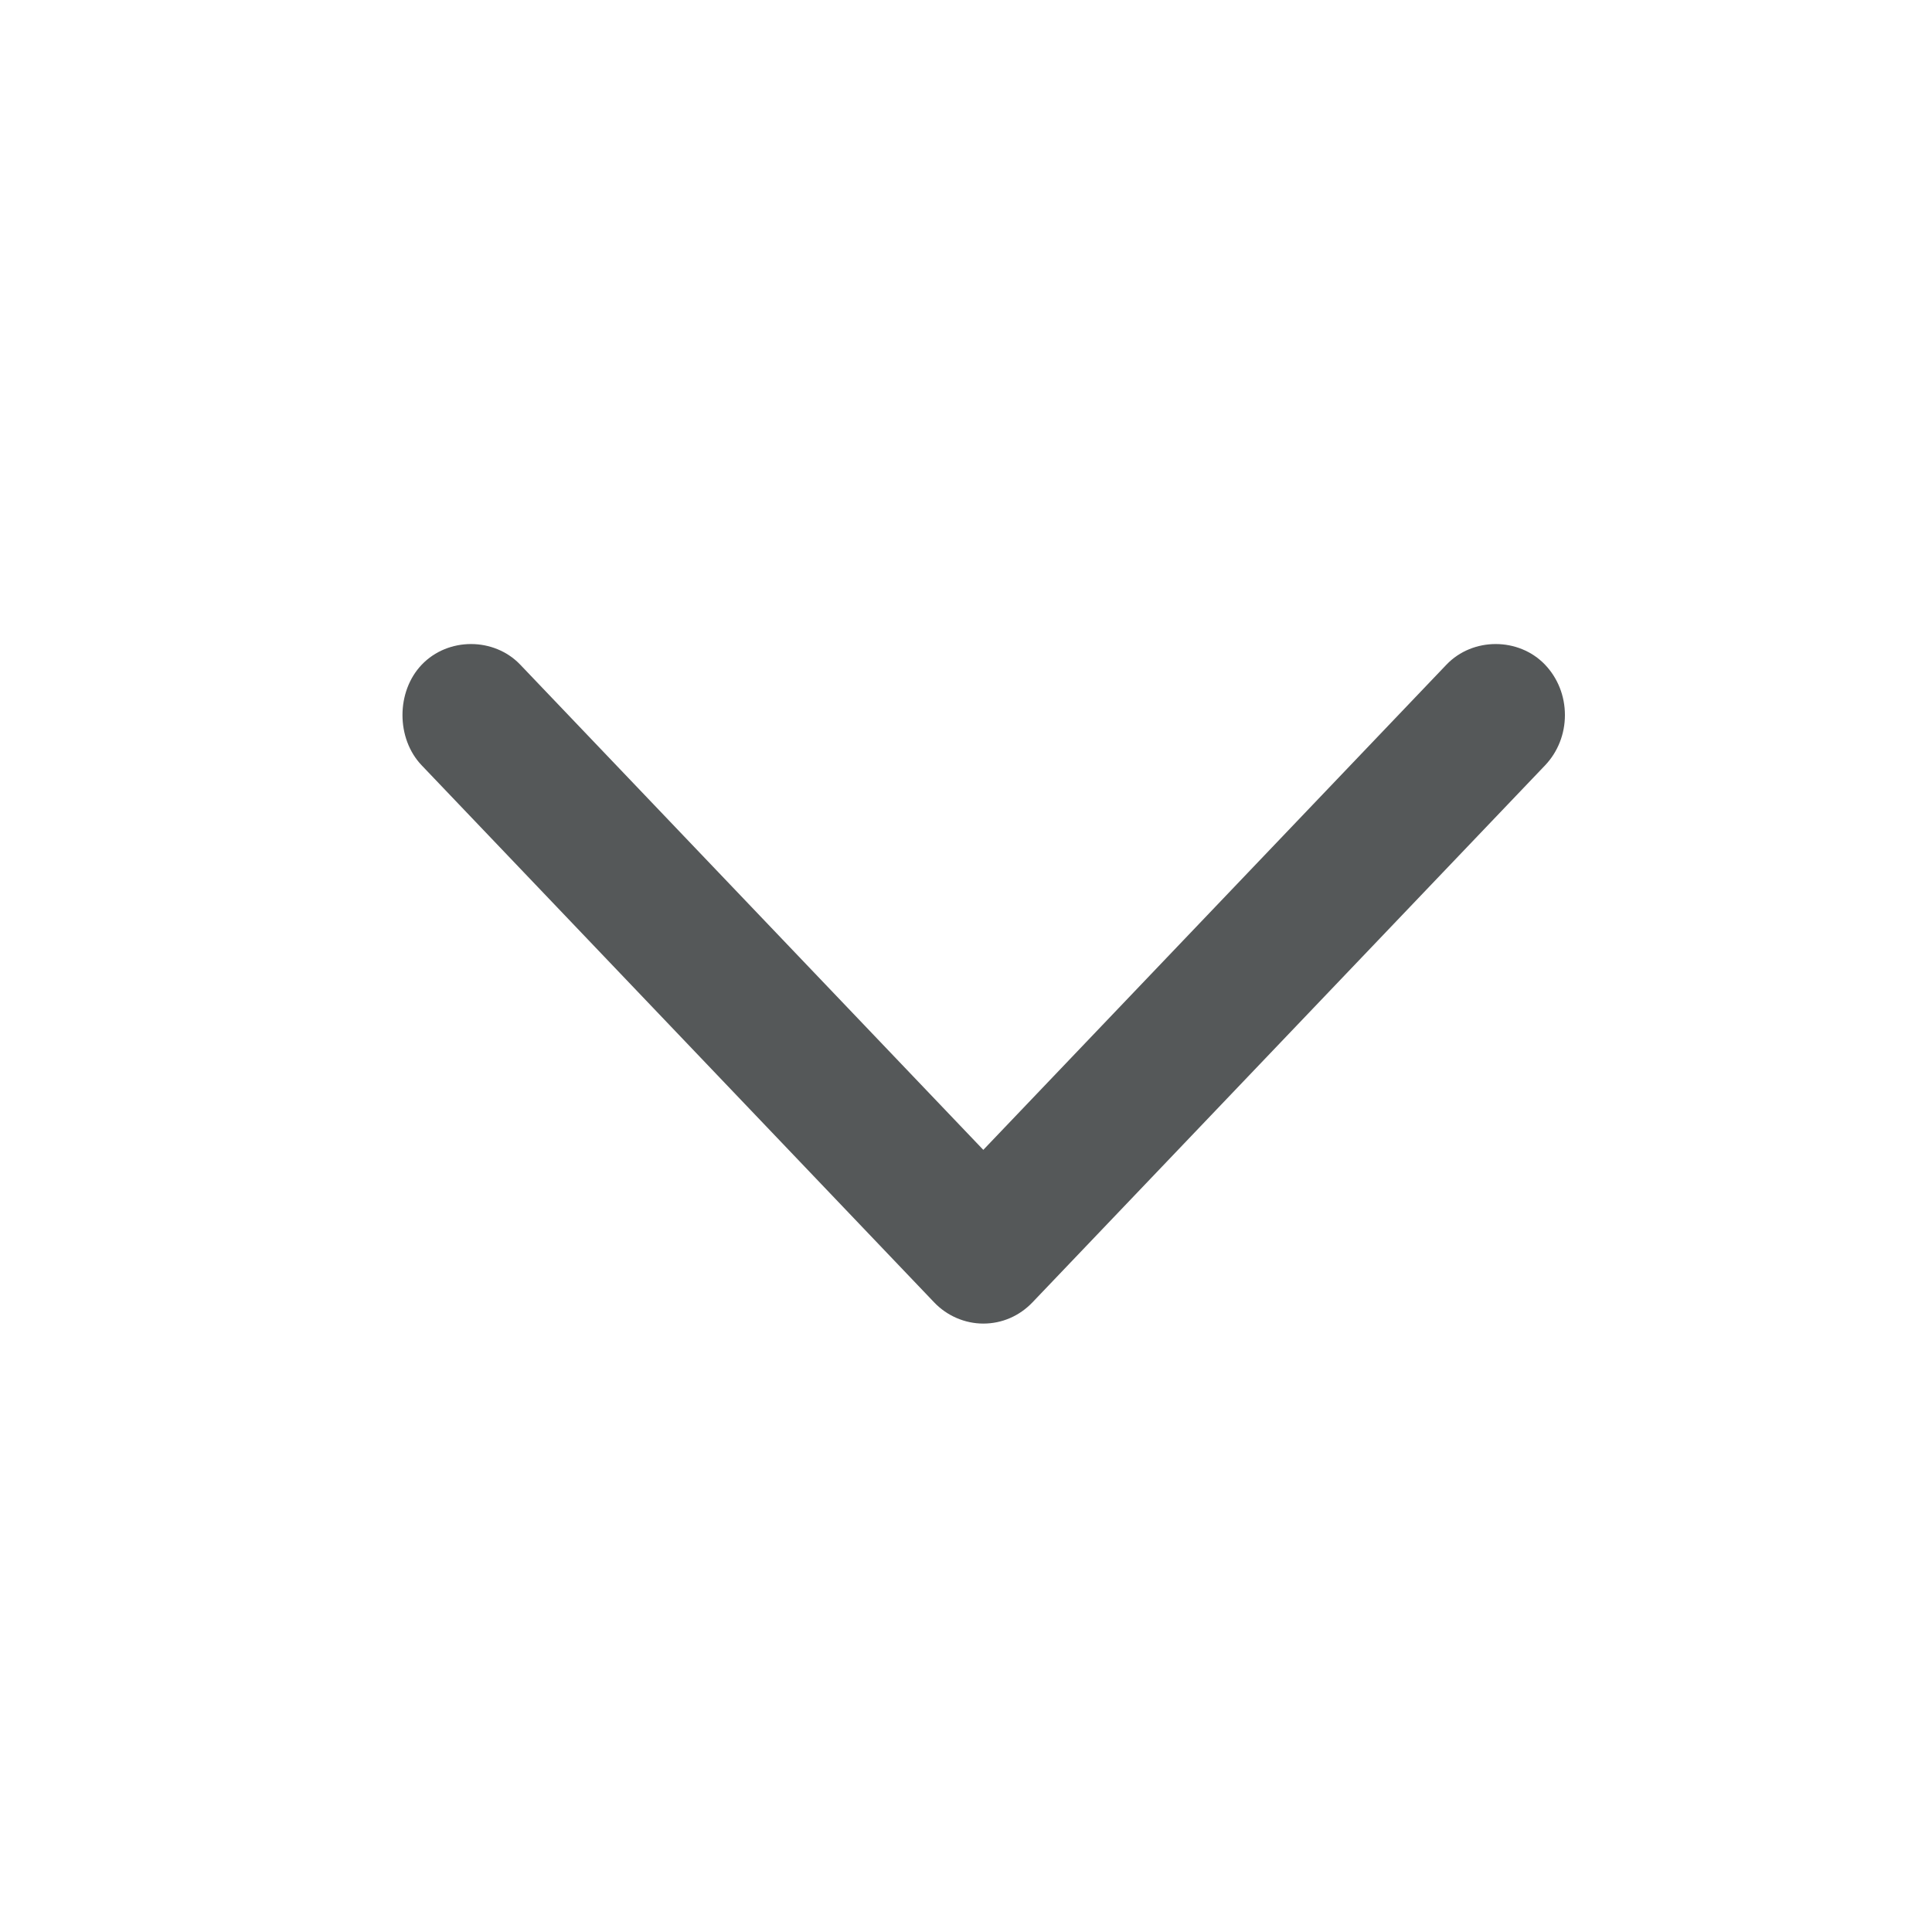 <svg width="24" height="24" viewBox="0 0 24 24" fill="none" xmlns="http://www.w3.org/2000/svg">
<path fill-rule="evenodd" clip-rule="evenodd" d="M17.968 8.257L12.215 14.284L6.463 8.257C6.137 7.915 5.565 7.915 5.239 8.257C4.92 8.591 4.92 9.175 5.239 9.508L11.603 16.177C11.763 16.346 11.987 16.442 12.215 16.442C12.447 16.442 12.664 16.348 12.827 16.177L19.193 9.508C19.352 9.341 19.44 9.118 19.44 8.883C19.44 8.646 19.352 8.424 19.193 8.257C18.866 7.915 18.294 7.915 17.968 8.257Z" fill="#555859"/>
</svg>
